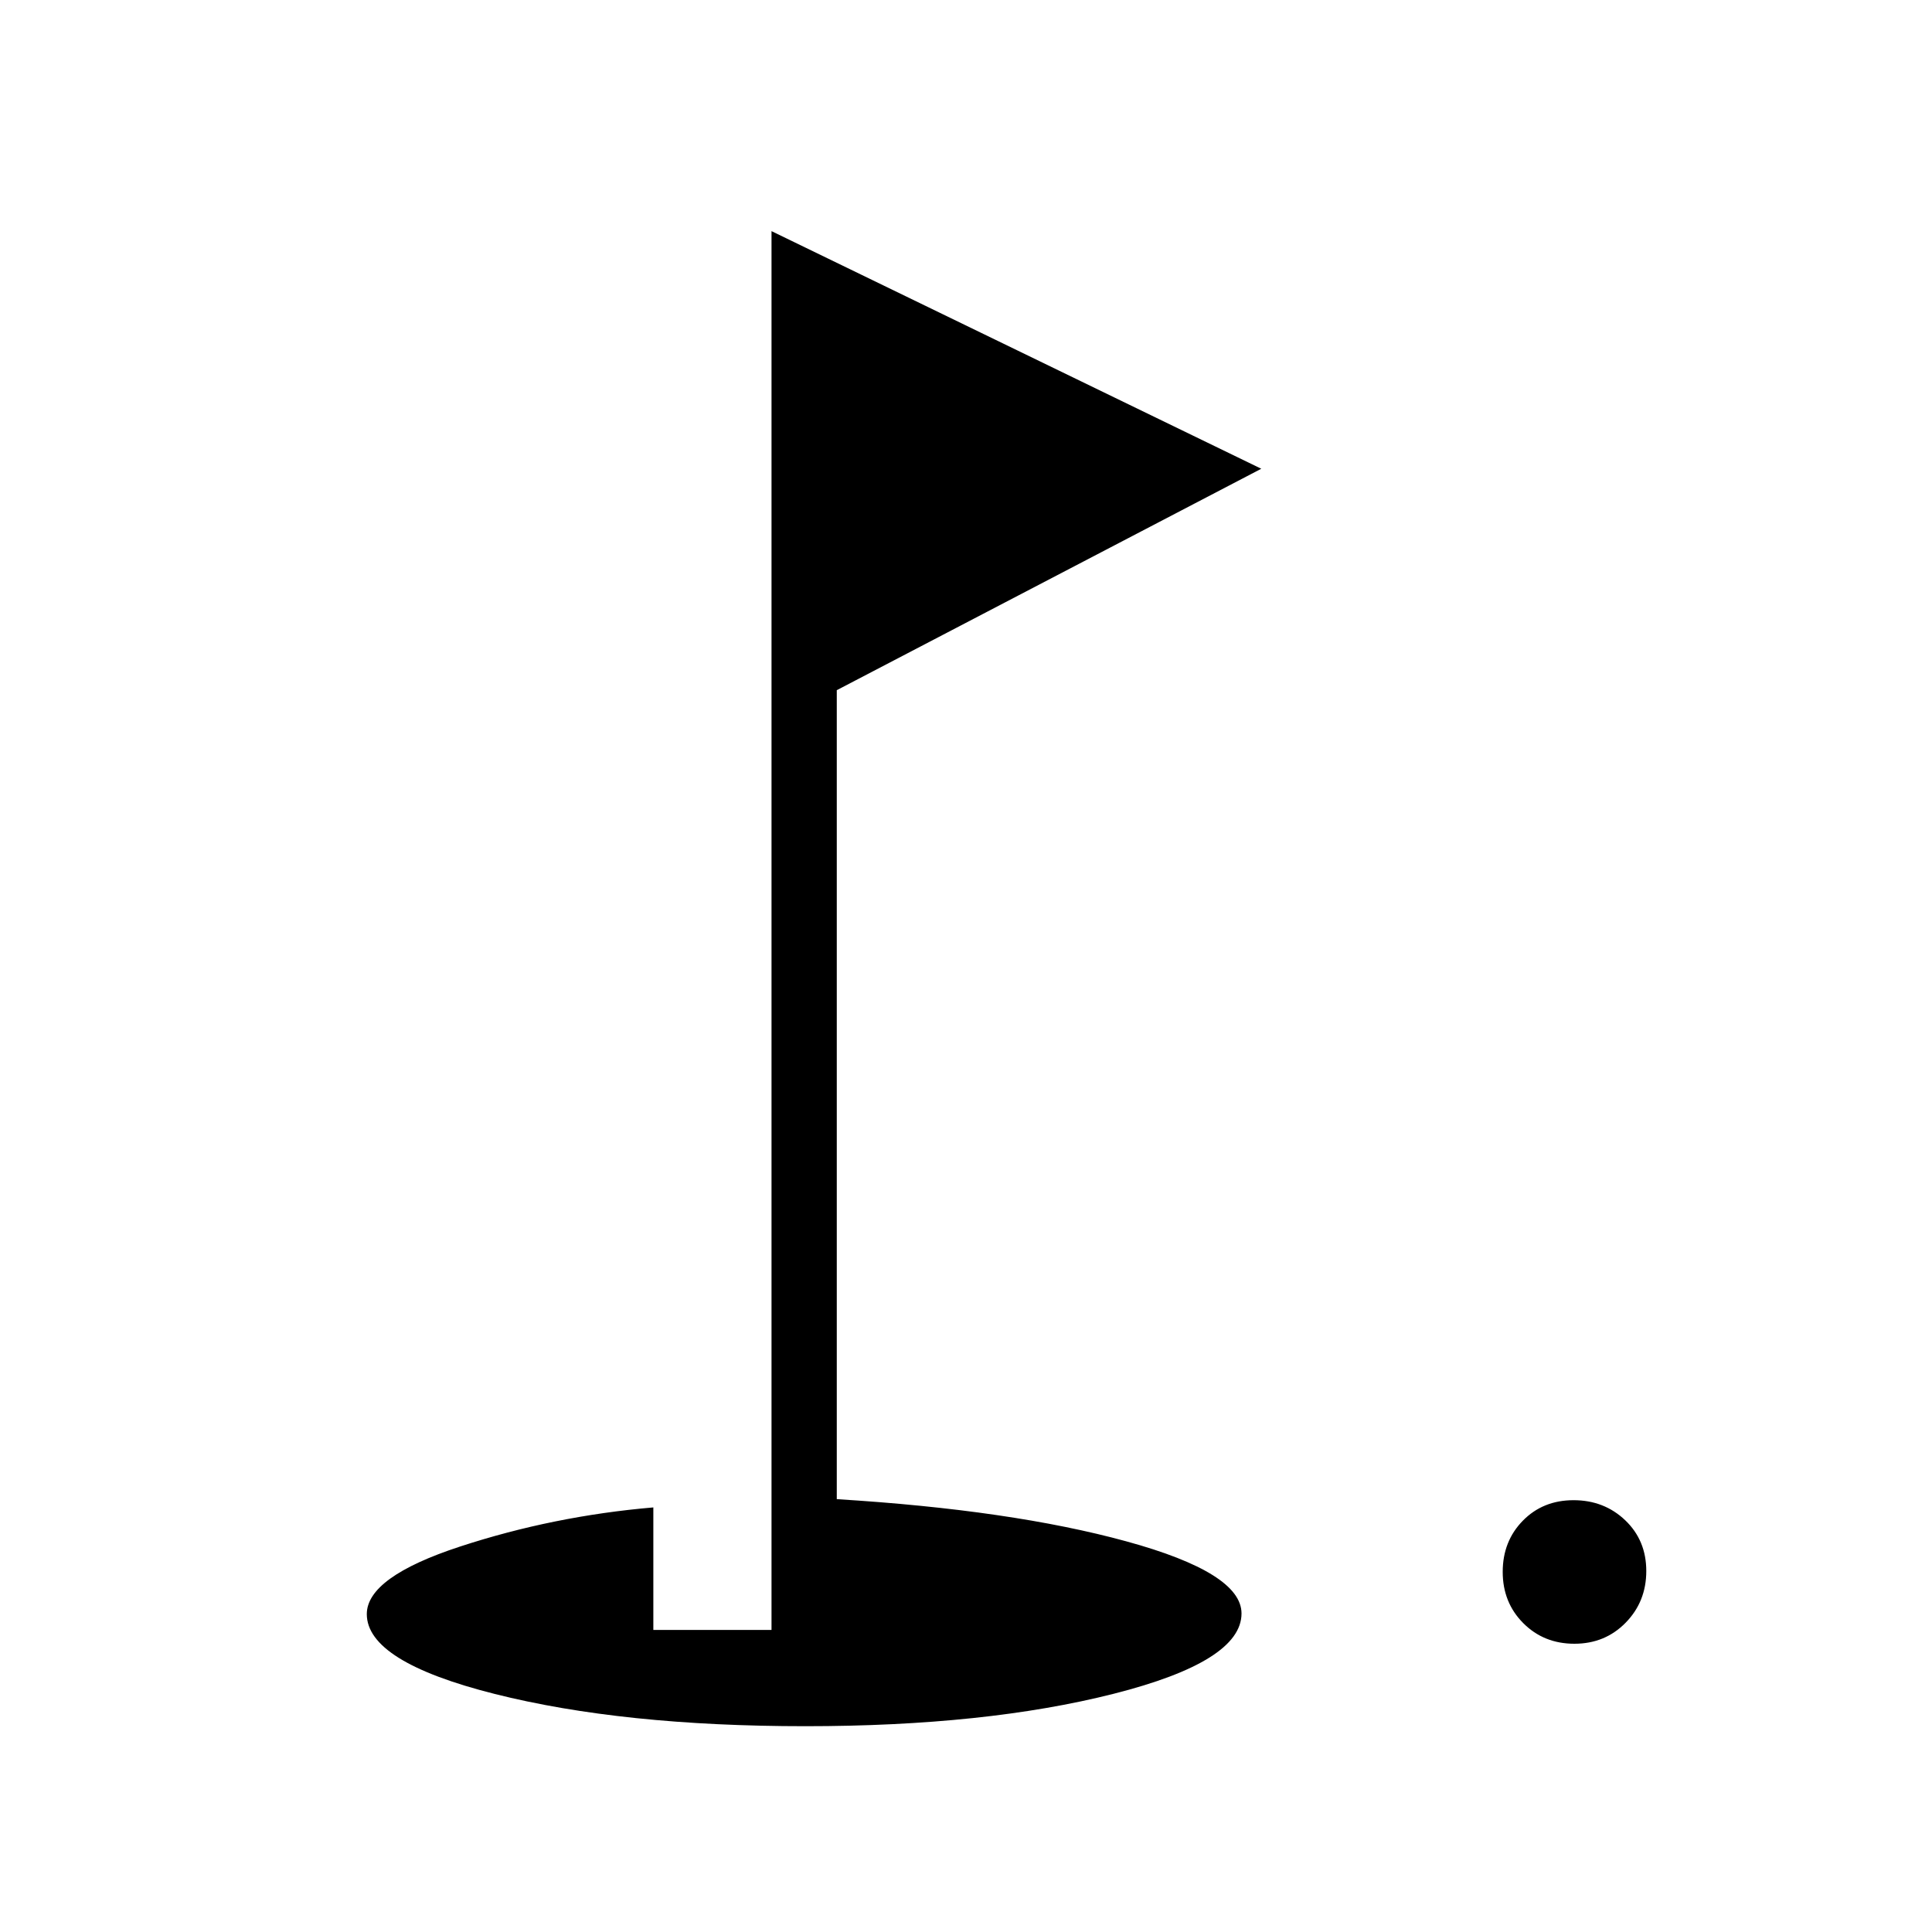 <svg xmlns="http://www.w3.org/2000/svg" height="40" viewBox="0 -960 960 960" width="40"><path d="M782.32-143.23q-15.22 0-25.42-10.24-10.21-10.25-10.21-25.47 0-15.22 9.99-25.42 9.99-10.2 25.21-10.2 15.21 0 25.68 9.98 10.46 9.99 10.46 25.21t-10.25 25.68q-10.24 10.46-25.46 10.46Zm-382.18 40.97q-90.69 0-154.29-16.02-63.59-16.02-63.59-39.68 0-18.4 46.37-33.58 46.38-15.18 96.01-19.43v60.89h58.72v-695.07l243.36 118.07-210.93 110.03v401.98q86.74 5.3 143.92 20.97 57.19 15.66 57.19 35.82 0 23.81-63.53 39.91-63.54 16.11-153.23 16.11Z"/></svg>